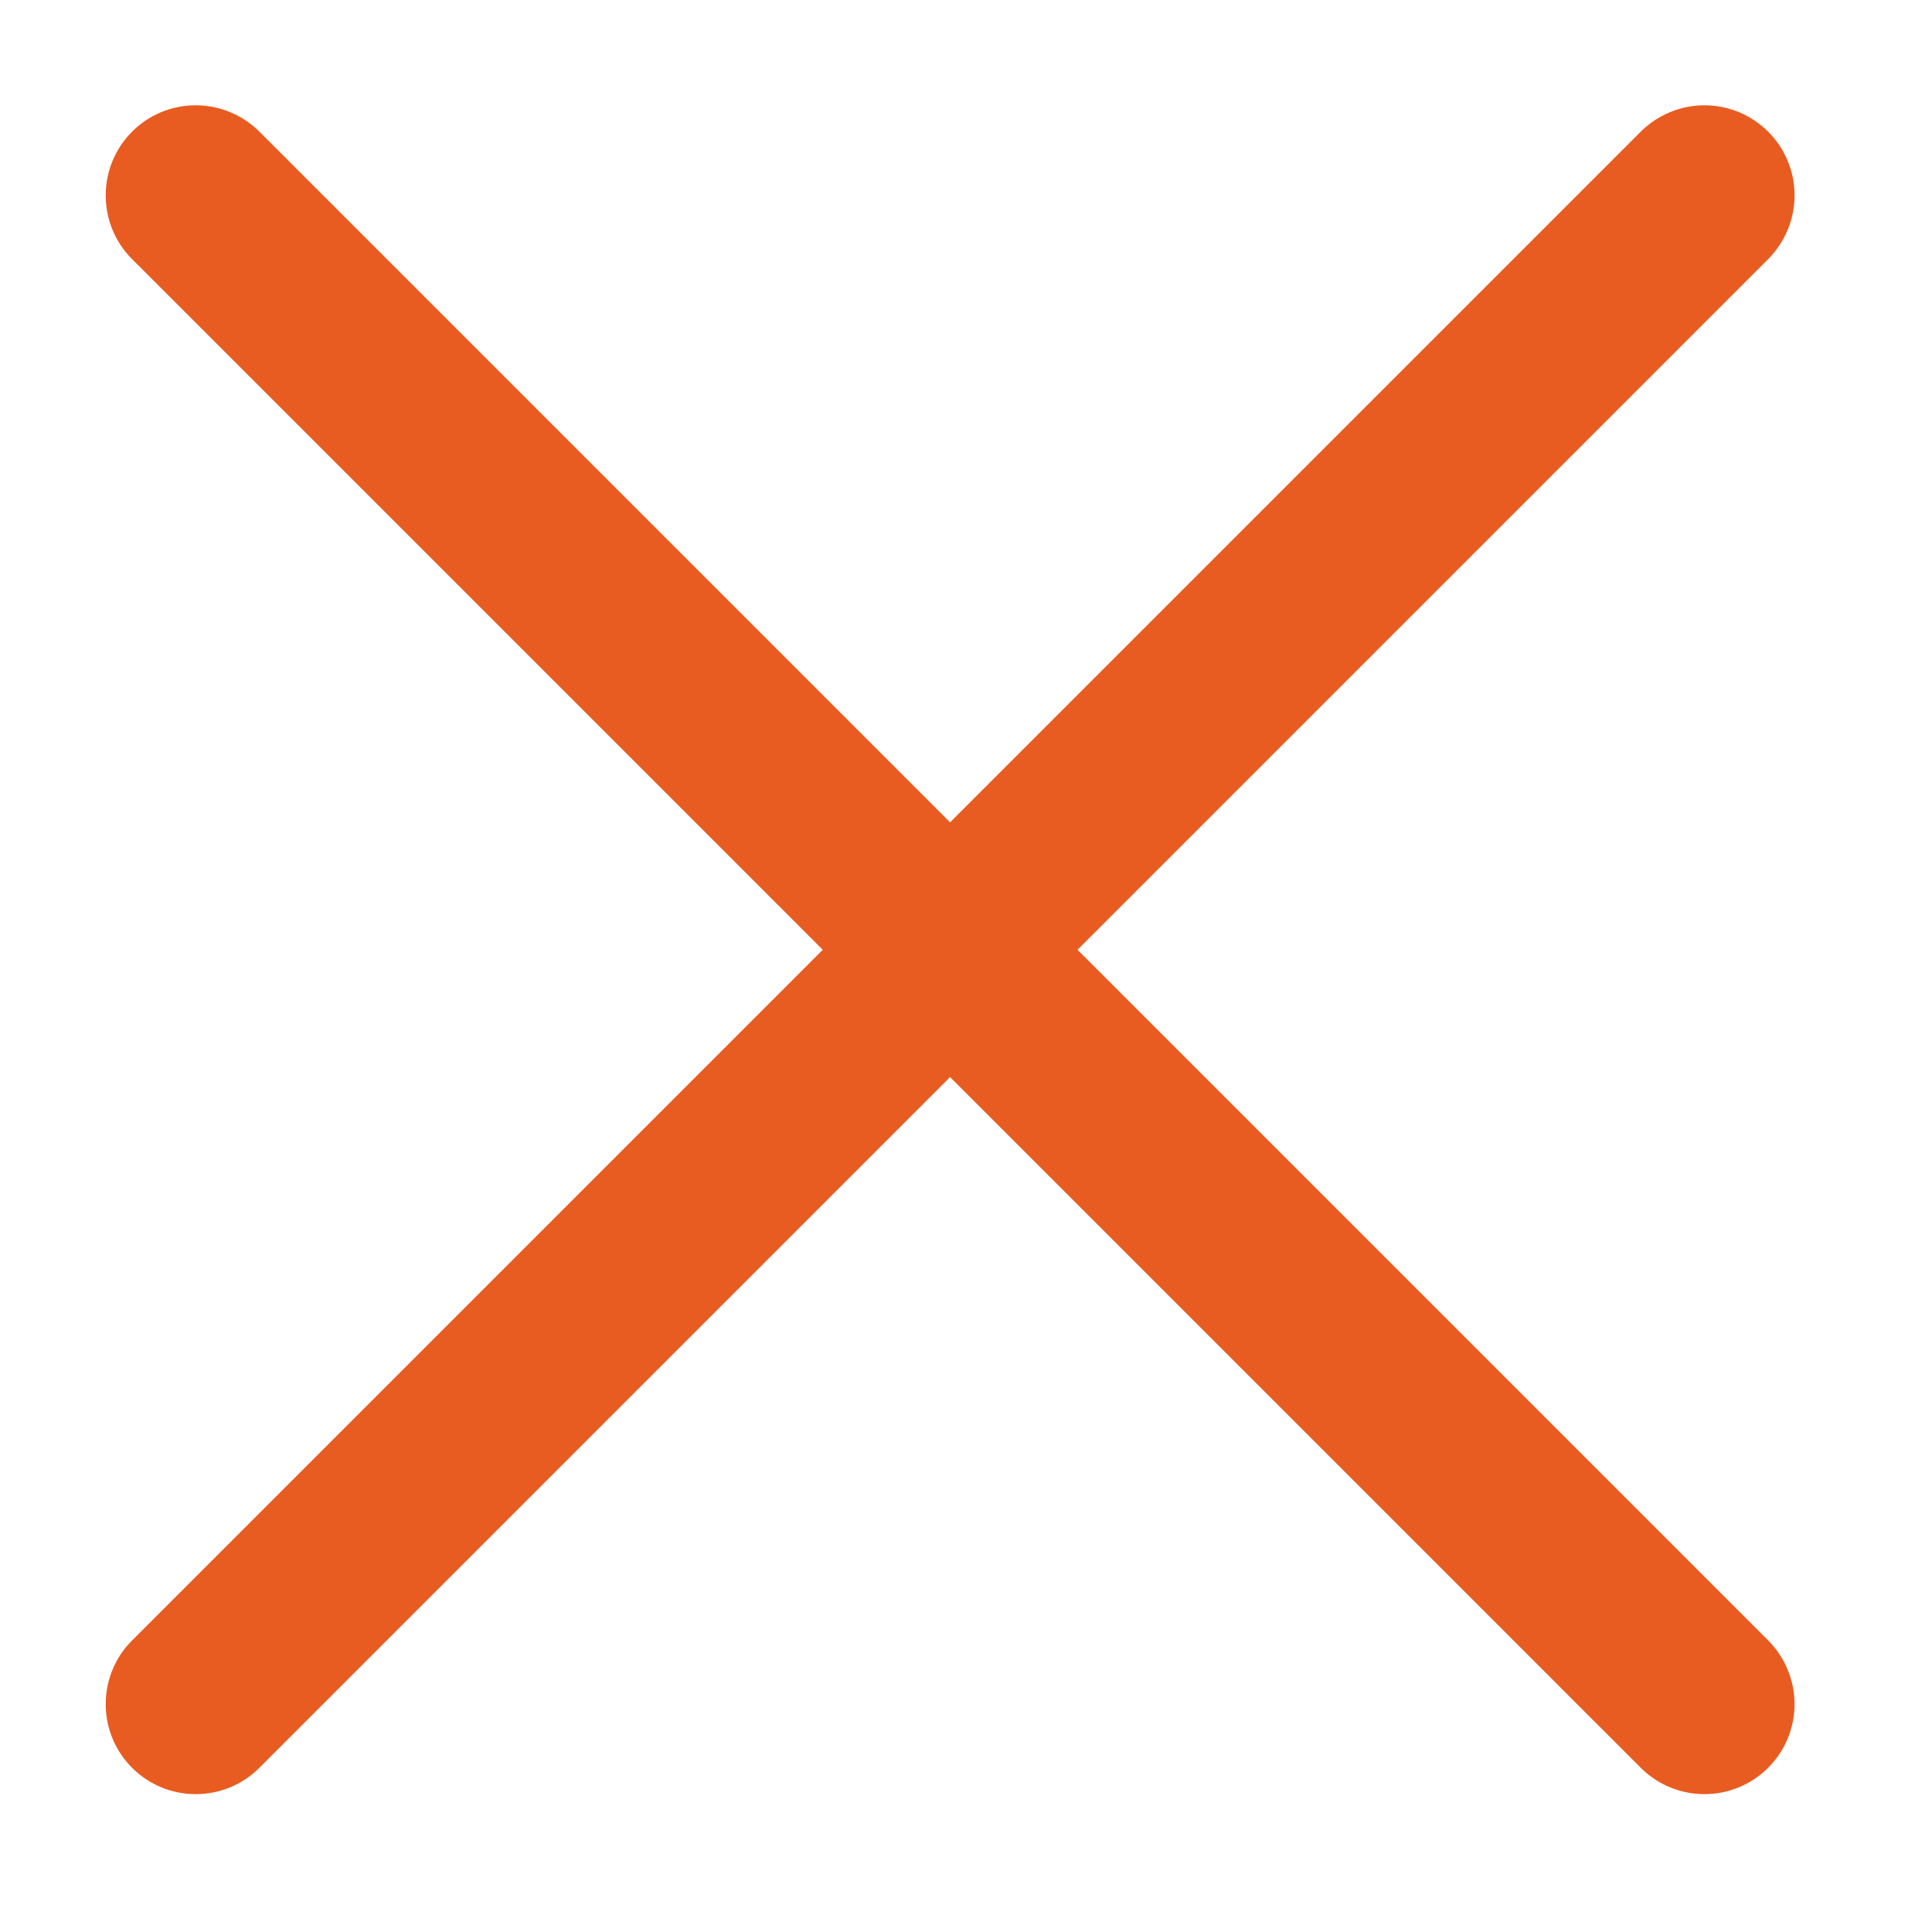 <svg width="14" height="14" viewBox="0 0 14 14" fill="none" xmlns="http://www.w3.org/2000/svg">
<path d="M12.754 1.416C12.754 1.193 12.573 1.013 12.351 1.013C12.244 1.013 12.142 1.056 12.066 1.131L6.893 6.304H6.876L1.703 1.131C1.628 1.056 1.525 1.013 1.418 1.013C1.196 1.013 1.016 1.193 1.016 1.416C1.016 1.523 1.058 1.625 1.134 1.701L6.307 6.874V6.891L1.134 12.064C1.058 12.139 1.016 12.242 1.016 12.349C1.016 12.571 1.196 12.751 1.418 12.751C1.525 12.751 1.628 12.709 1.703 12.633L6.876 7.46H6.893L12.066 12.633C12.142 12.709 12.244 12.751 12.351 12.751C12.573 12.751 12.754 12.571 12.754 12.349C12.754 12.242 12.711 12.139 12.636 12.064L7.463 6.891V6.874L12.636 1.701C12.711 1.625 12.754 1.523 12.754 1.416Z" fill="#E85C21" stroke="#E85C21" stroke-width="0.5" stroke-linecap="round" stroke-linejoin="round"/>
</svg>

